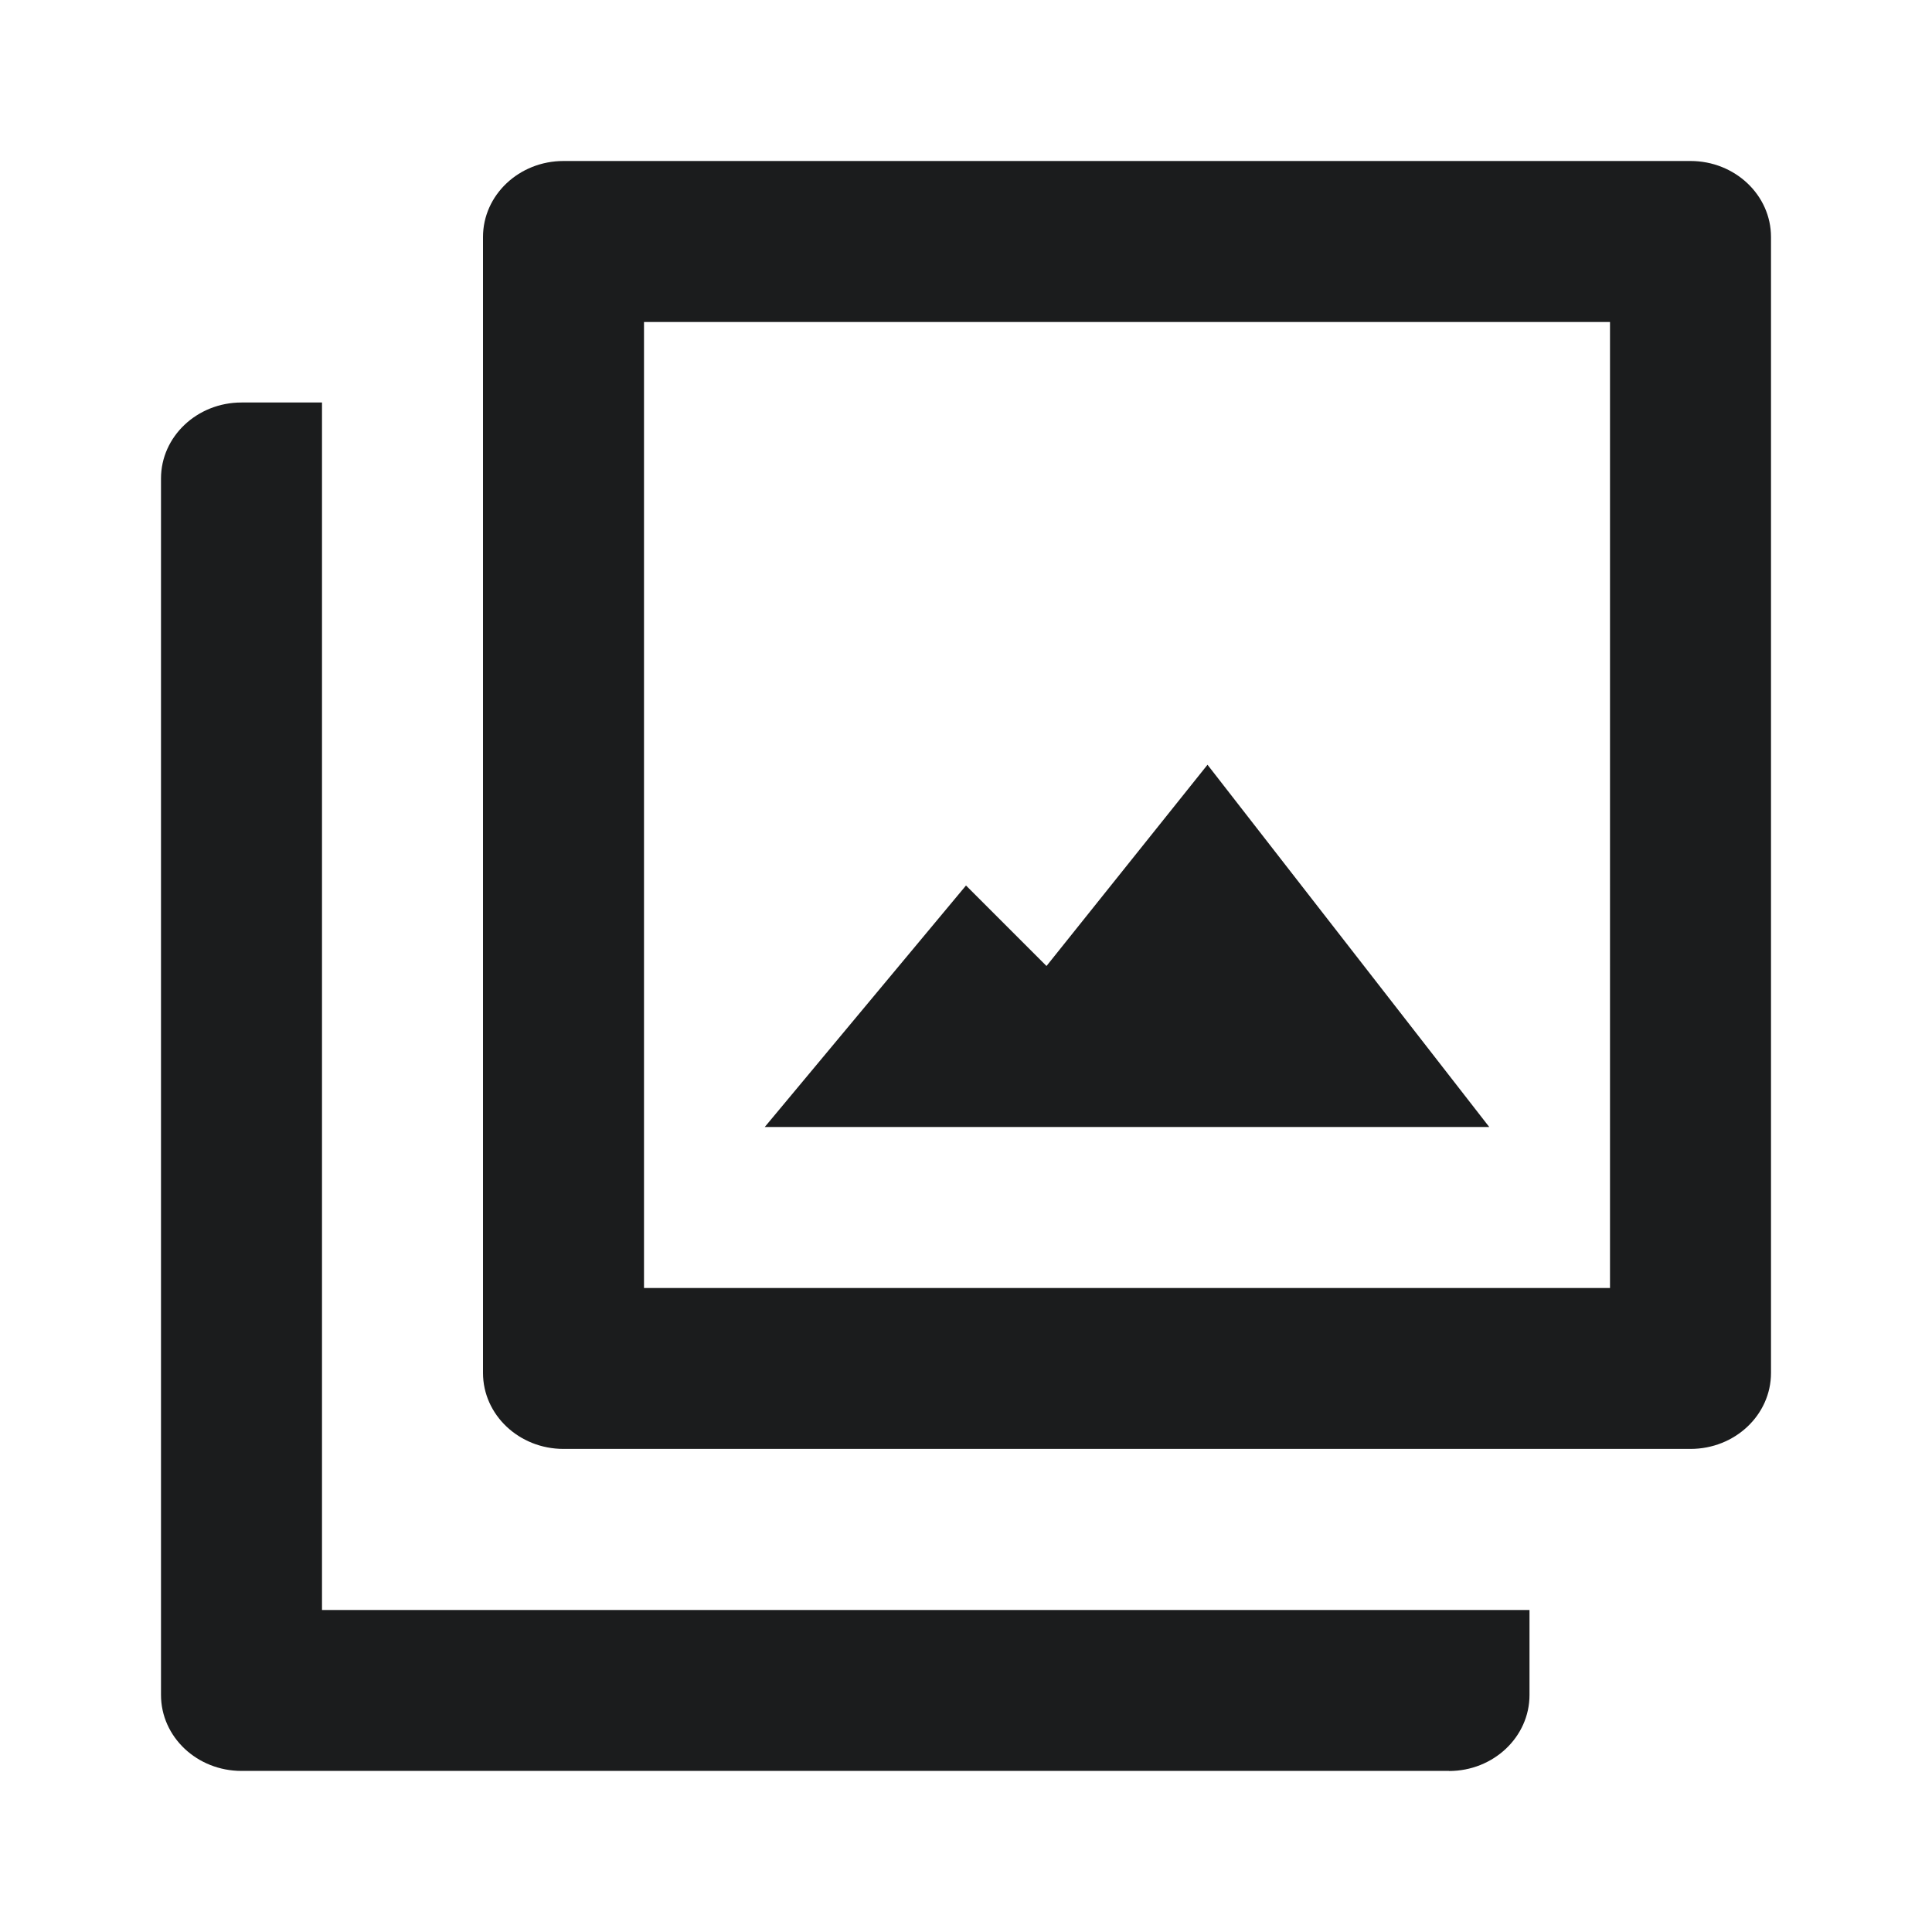 <svg xmlns="http://www.w3.org/2000/svg" width="24" height="24" fill="#1B1C1D"><path d="M18 22c.552 0 1-.423 1-.944V20H4V5H3c-.552 0-1 .423-1 .944v15.111c0 .522.448.944 1 .944h15z"/><path fill-rule="evenodd" d="M7 2h14c.552 0 1 .423 1 .944v14.111c0 .522-.448.944-1 .944H7c-.552 0-1-.423-1-.944V2.944C6 2.423 6.448 2 7 2zm1 2v12h12V4H8zm4 7l1 1 2-2.5 3.5 4.5h-9l2.5-3z"/></svg>